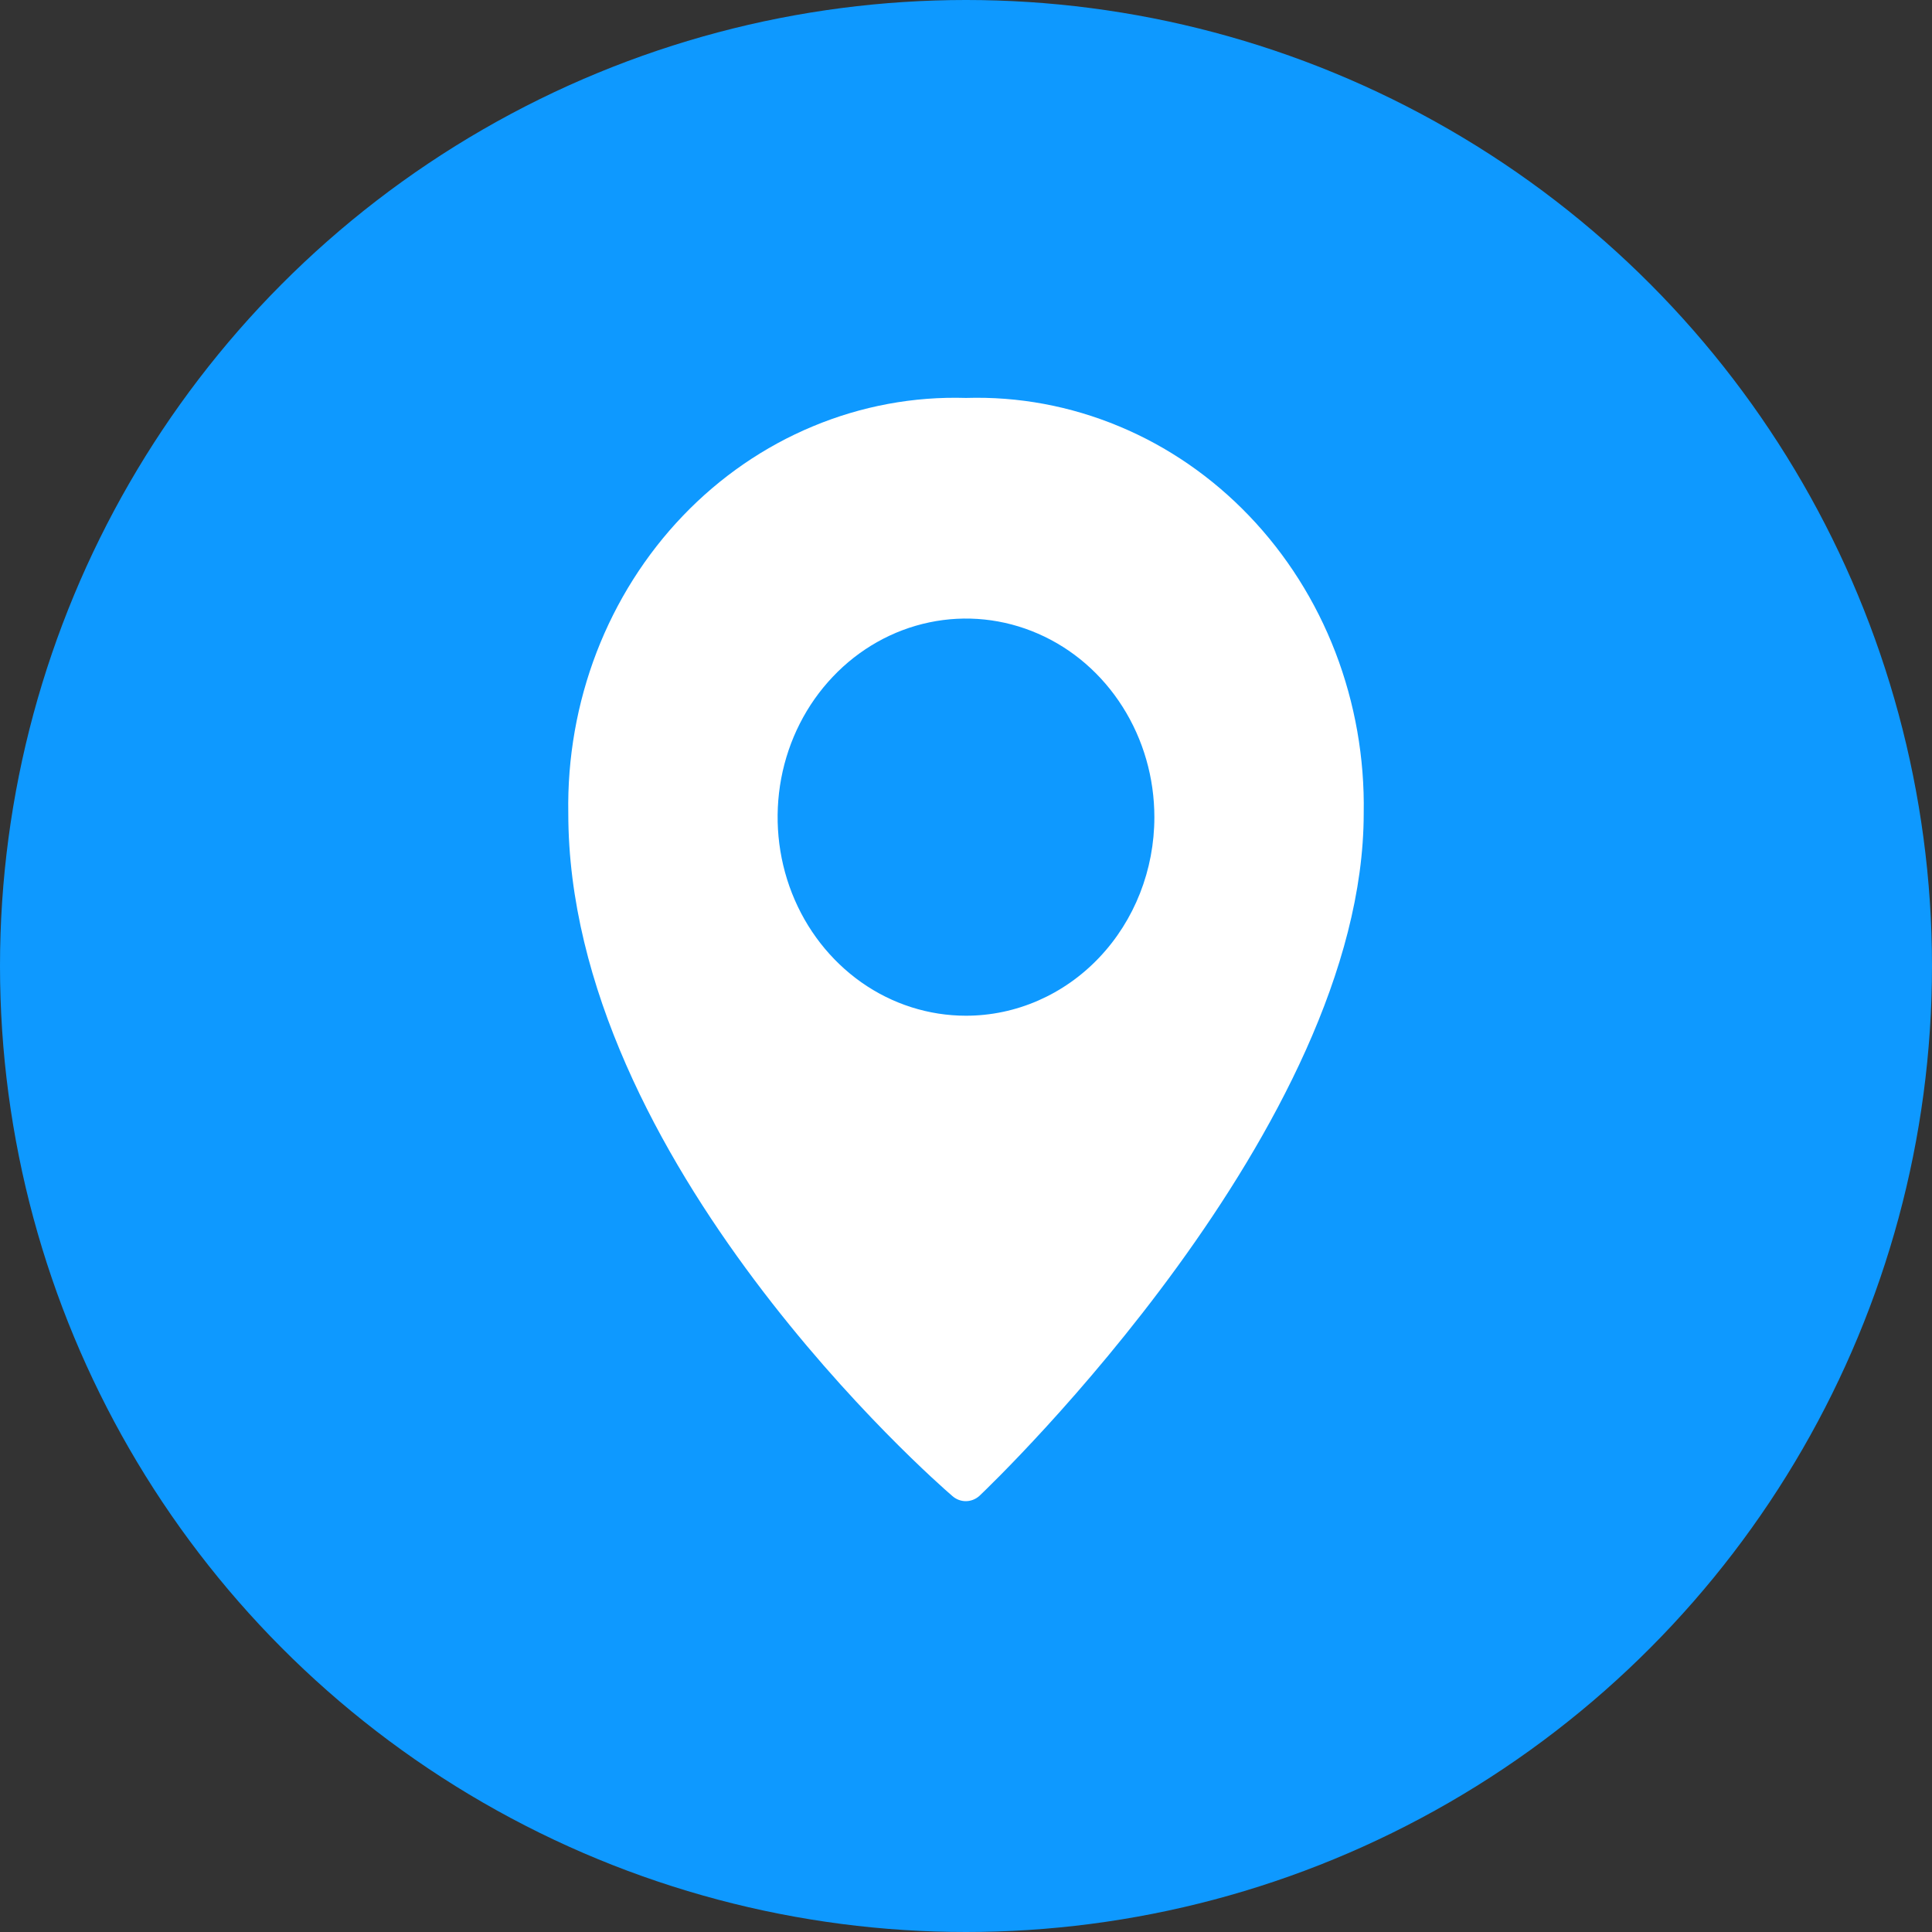 <svg width="34" height="34" viewBox="0 0 34 34" fill="none" xmlns="http://www.w3.org/2000/svg">
<rect x="0" y="0" width="34" height="34" fill="#333333" stroke="none"/>
<circle cx="17" cy="17" r="17" fill="#0E99FF"/>
<path d="M17 7.003C16.079 6.975 15.163 7.145 14.307 7.502C13.45 7.858 12.671 8.395 12.017 9.078C11.363 9.761 10.847 10.577 10.5 11.476C10.154 12.376 9.984 13.34 10.001 14.311C10.001 20.431 16.484 26.092 16.757 26.325C16.824 26.385 16.909 26.418 16.996 26.418C17.084 26.418 17.169 26.385 17.236 26.325C17.523 26.053 23.999 19.825 23.999 14.311C24.016 13.34 23.846 12.376 23.5 11.476C23.154 10.577 22.637 9.761 21.983 9.078C21.329 8.395 20.55 7.858 19.693 7.502C18.837 7.145 17.921 6.975 17 7.003ZM17 17.875C16.344 17.875 15.703 17.671 15.158 17.287C14.613 16.902 14.188 16.357 13.937 15.718C13.686 15.079 13.621 14.377 13.748 13.699C13.876 13.021 14.192 12.398 14.656 11.91C15.119 11.421 15.71 11.088 16.353 10.953C16.996 10.818 17.663 10.887 18.269 11.152C18.875 11.416 19.392 11.864 19.756 12.439C20.121 13.014 20.315 13.69 20.315 14.381C20.315 15.308 19.966 16.197 19.344 16.852C18.723 17.507 17.879 17.875 17 17.875Z" fill="white"/>
</svg>
